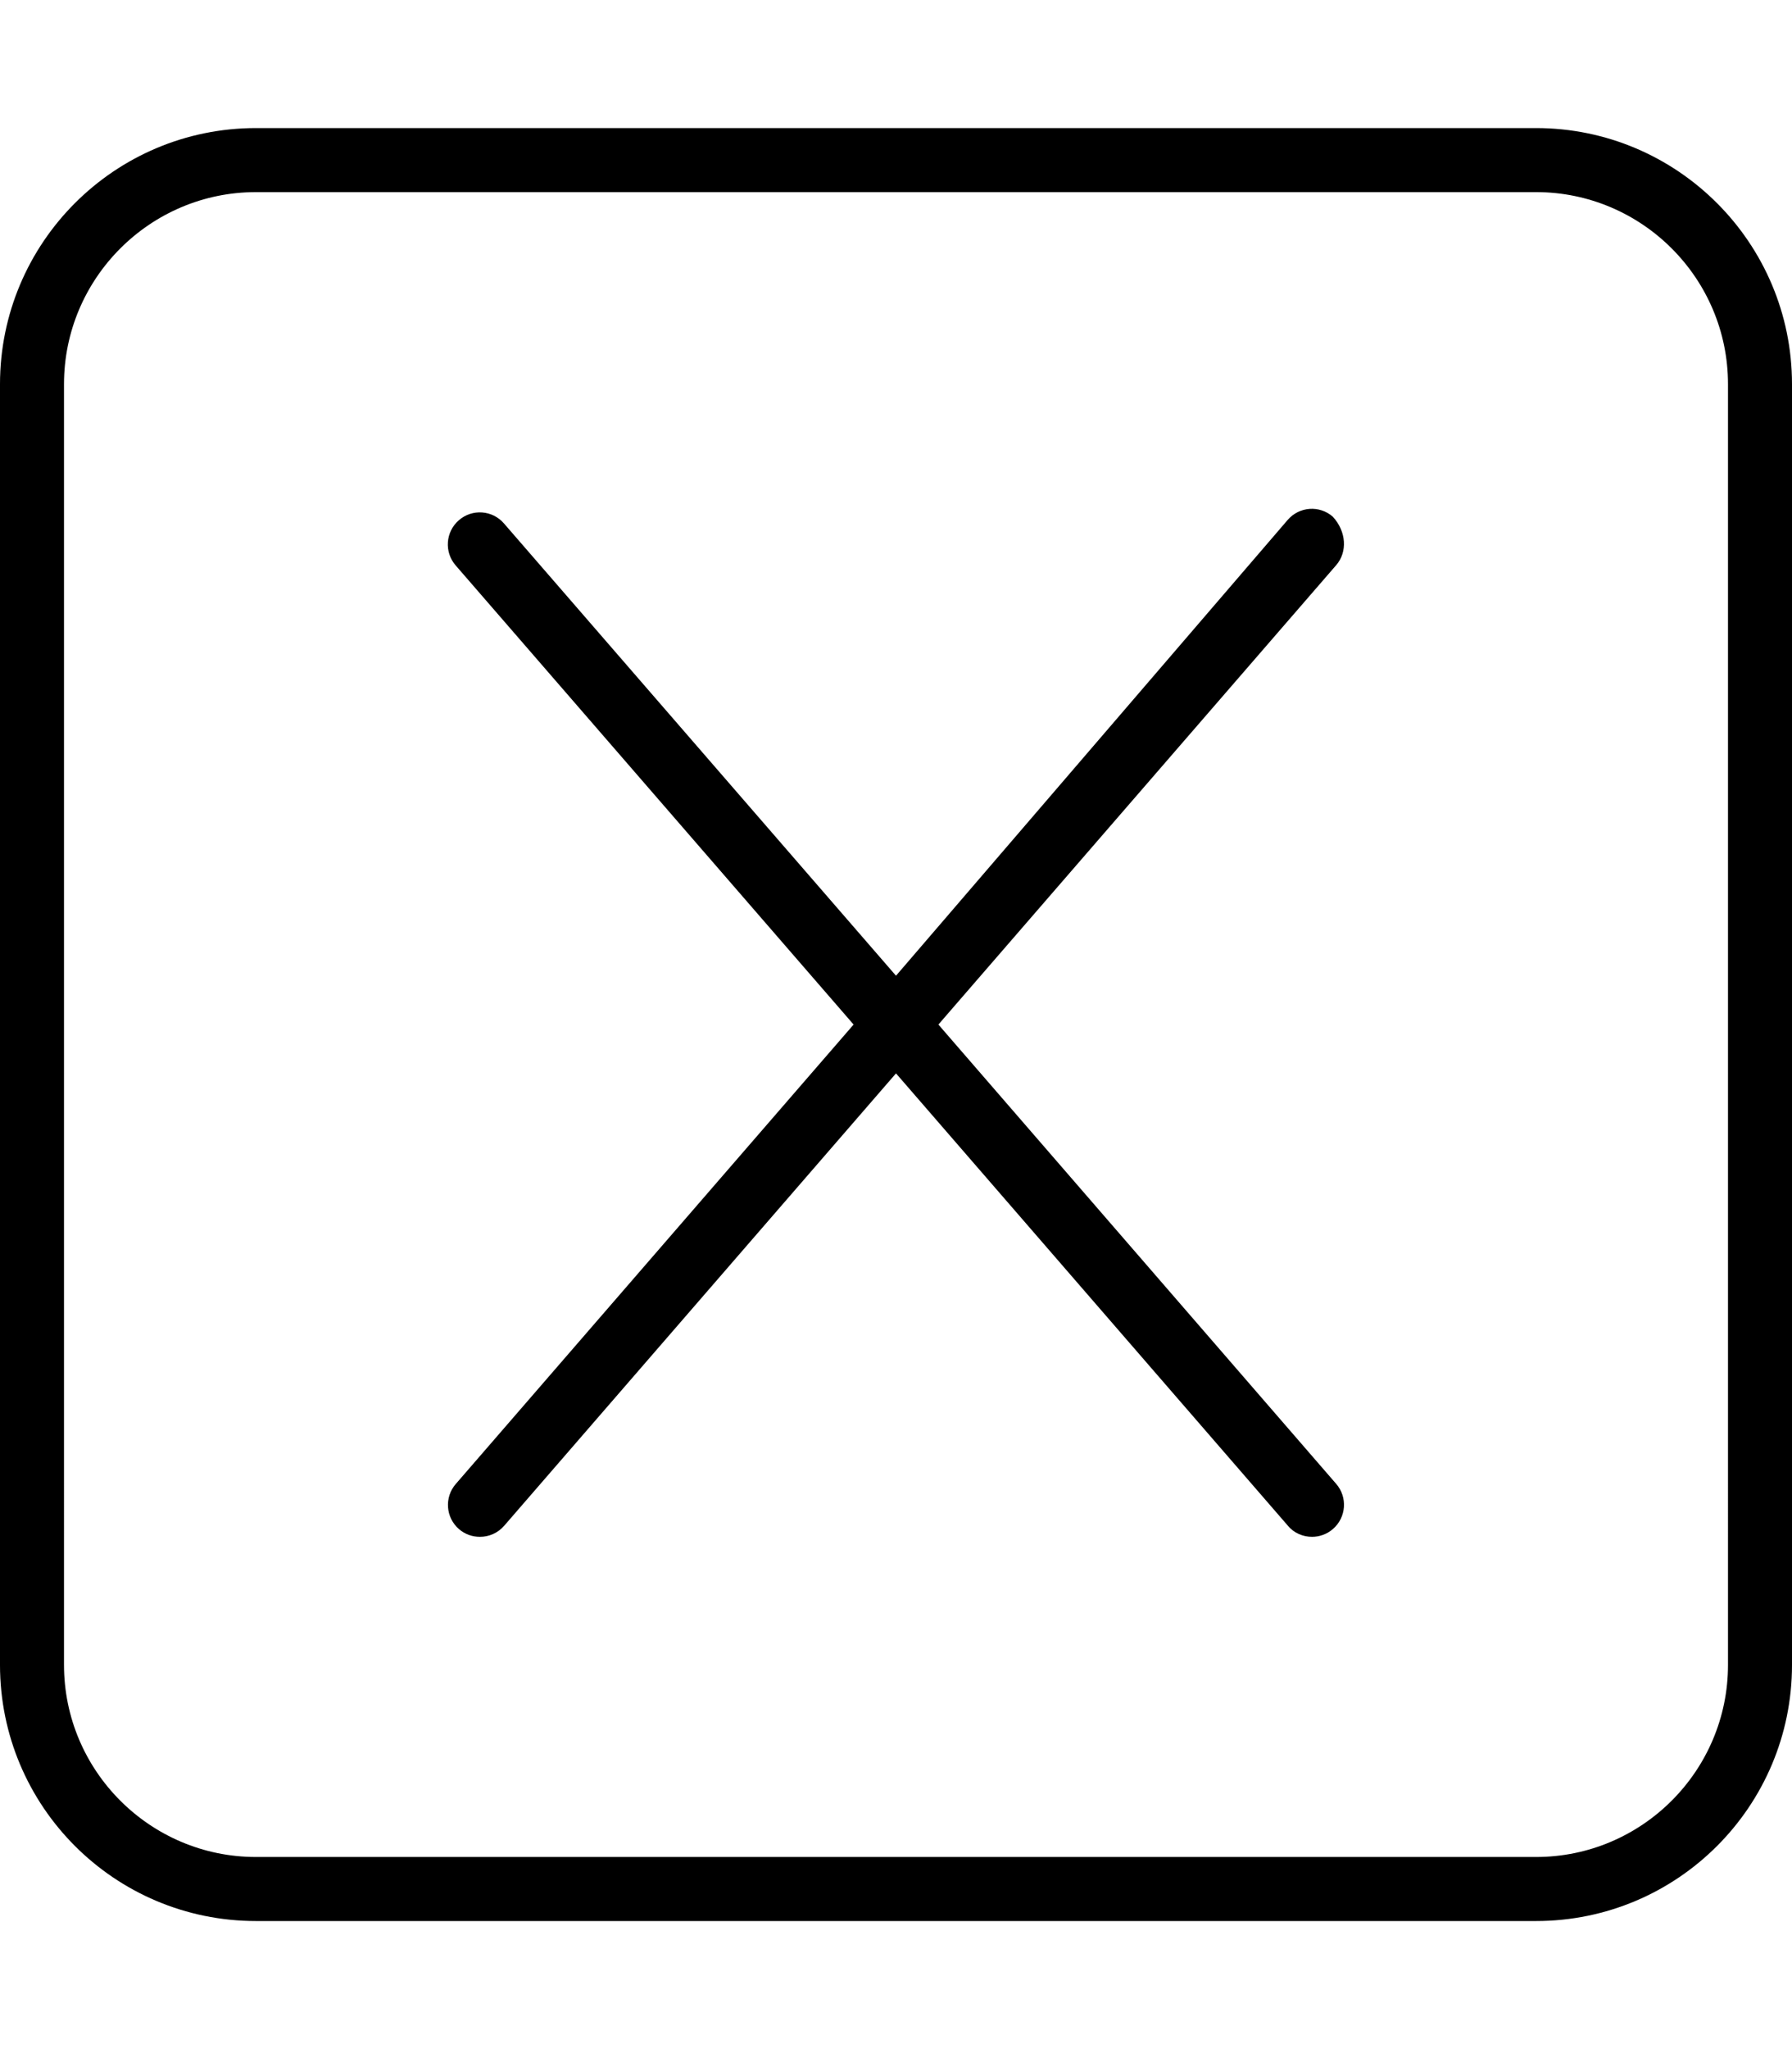 <svg xmlns="http://www.w3.org/2000/svg" viewBox="0 0 448 512"><!--! Font Awesome Pro 6.1.2 by @fontawesome - https://fontawesome.com License - https://fontawesome.com/license (Commercial License) Copyright 2022 Fonticons, Inc. --><path d="M384 32H64C28.65 32 0 60.65 0 96v320c0 35.35 28.65 64 64 64h320c35.35 0 64-28.65 64-64V96C448 60.65 419.3 32 384 32zM432 416c0 26.47-21.53 48-48 48H64c-26.47 0-48-21.53-48-48V96c0-26.47 21.53-48 48-48h320c26.47 0 48 21.53 48 48V416zM333.2 129.1c-3.328-2.906-8.391-2.547-11.28 .812L224 243.8L126 130.8c-2.891-3.359-7.953-3.719-11.28-.812c-3.344 2.891-3.703 7.953-.812 11.28L213.4 256l-99.46 114.8c-2.891 3.328-2.531 8.391 .812 11.28C116.3 383.4 118.1 384 120 384c2.234 0 4.469-.938 6.047-2.766L224 268.2l97.95 113C323.5 383.1 325.8 384 328 384c1.859 0 3.719-.641 5.234-1.953c3.344-2.891 3.703-7.953 .812-11.28L234.6 256l99.46-114.8C336.9 137.9 336.6 132.8 333.2 129.1z"/></svg>
